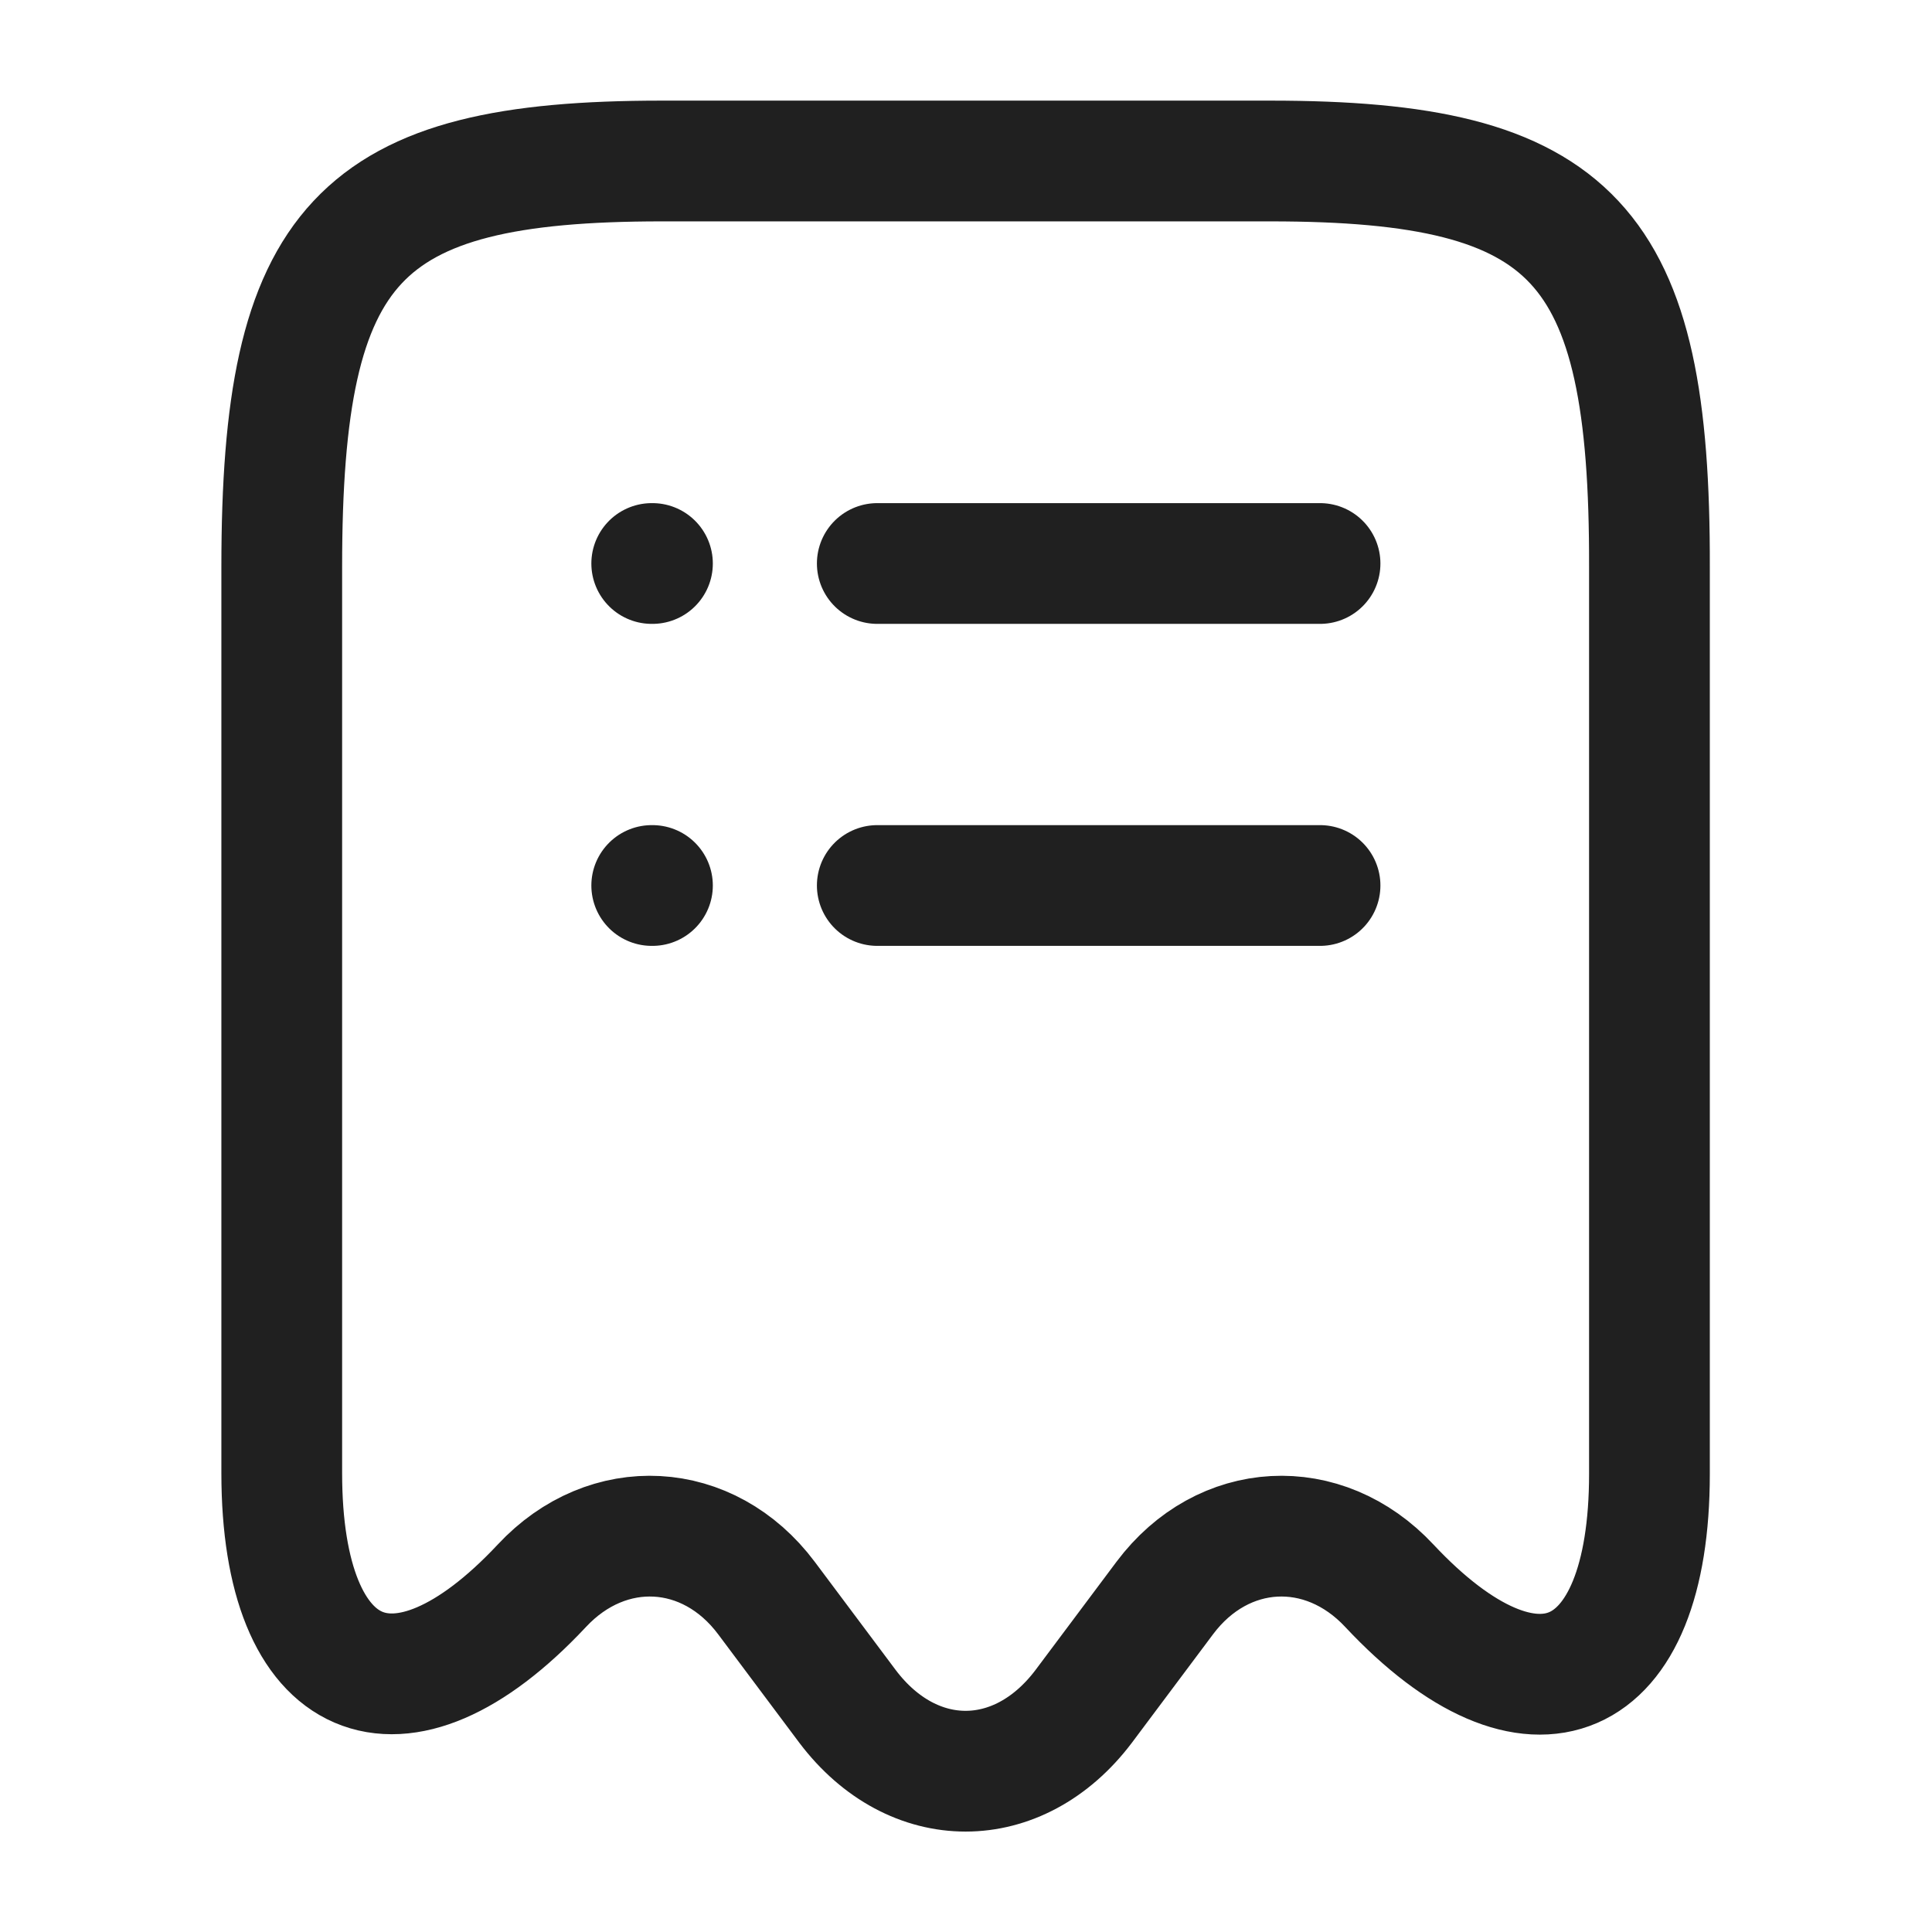 <svg width="24" height="24" viewBox="0 0 24 24" fill="none" xmlns="http://www.w3.org/2000/svg">
<path d="M6.73 19.7C7.55 18.82 8.8 18.89 9.52 19.85L10.53 21.2C11.34 22.27 12.65 22.27 13.46 21.2L14.47 19.85C15.19 18.89 16.44 18.82 17.26 19.7C19.04 21.6 20.49 20.97 20.49 18.31V7.04C20.5 3.01 19.56 2 15.78 2H8.22C4.44 2 3.5 3.01 3.5 7.04V18.3C3.5 20.97 4.96 21.59 6.73 19.7Z" stroke="#202020" stroke-width="1.5" stroke-linecap="round" stroke-linejoin="round"/>
<path d="M8.096 11H8.105" stroke="#202020" stroke-width="1.5" stroke-linecap="round" stroke-linejoin="round"/>
<path d="M10.898 11H16.398" stroke="#202020" stroke-width="1.5" stroke-linecap="round" stroke-linejoin="round"/>
<path d="M8.096 7H8.105" stroke="#202020" stroke-width="1.5" stroke-linecap="round" stroke-linejoin="round"/>
<path d="M10.898 7H16.398" stroke="#202020" stroke-width="1.5" stroke-linecap="round" stroke-linejoin="round"/>
</svg>
